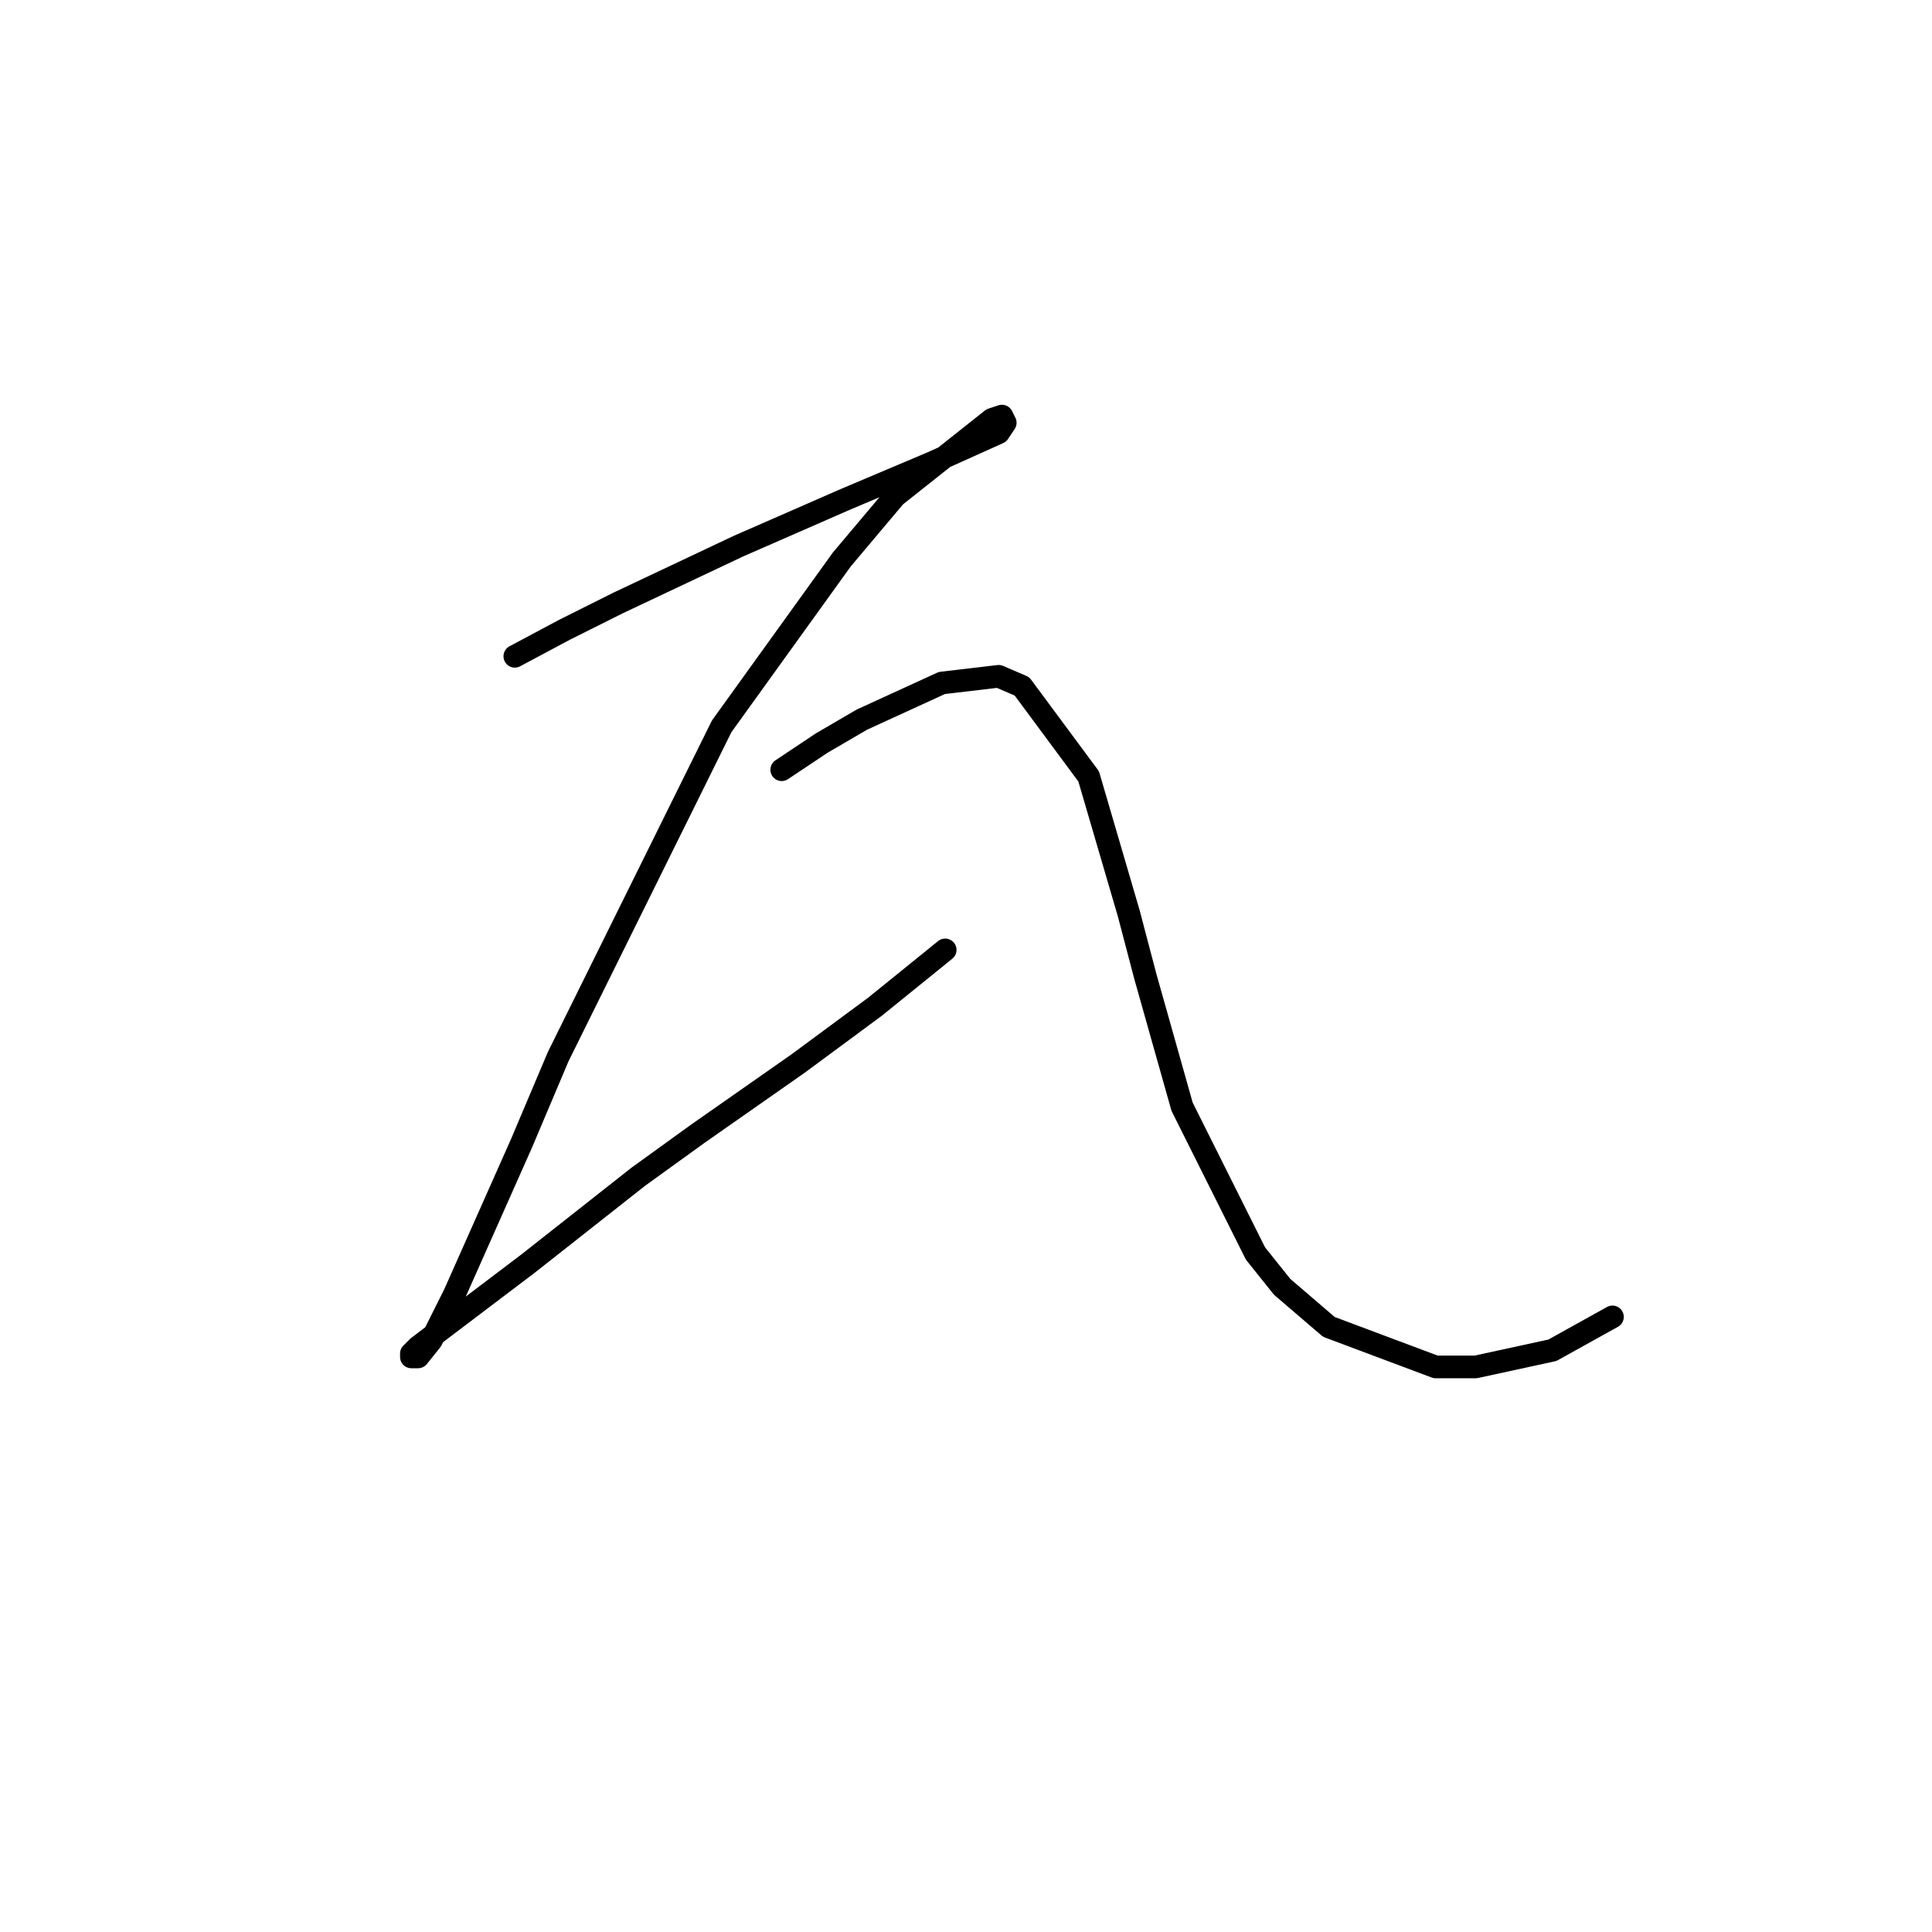 <?xml version="1.0" standalone="no"?>
    <svg width="256" height="256" xmlns="http://www.w3.org/2000/svg" version="1.1">
    <polyline stroke="black" stroke-width="3" stroke-linecap="round" fill="transparent" stroke-linejoin="round" points="68.215 86.962 74.846 83.425 81.919 79.888 97.835 72.373 111.981 66.184 123.476 61.321 132.317 57.342 133.201 56.016 132.759 55.132 131.433 55.574 118.613 65.742 111.539 74.141 95.624 96.246 73.962 140.012 69.099 151.506 60.257 171.4 57.163 177.59 55.394 179.8 54.51 179.8 54.51 179.358 55.394 178.474 69.983 167.422 84.572 155.927 92.529 150.18 105.792 140.896 115.96 133.381 125.244 125.865 125.244 125.865 " />
        <polyline stroke="black" stroke-width="3" stroke-linecap="round" fill="transparent" stroke-linejoin="round" points="103.582 101.993 108.887 98.456 114.192 95.361 124.802 90.499 132.317 89.614 135.412 90.941 144.254 102.877 149.559 121.002 151.769 129.402 156.632 146.644 166.358 166.095 169.895 170.516 176.084 175.821 190.231 181.126 195.536 181.126 205.704 178.916 213.661 174.495 213.661 174.495 " />
        </svg>